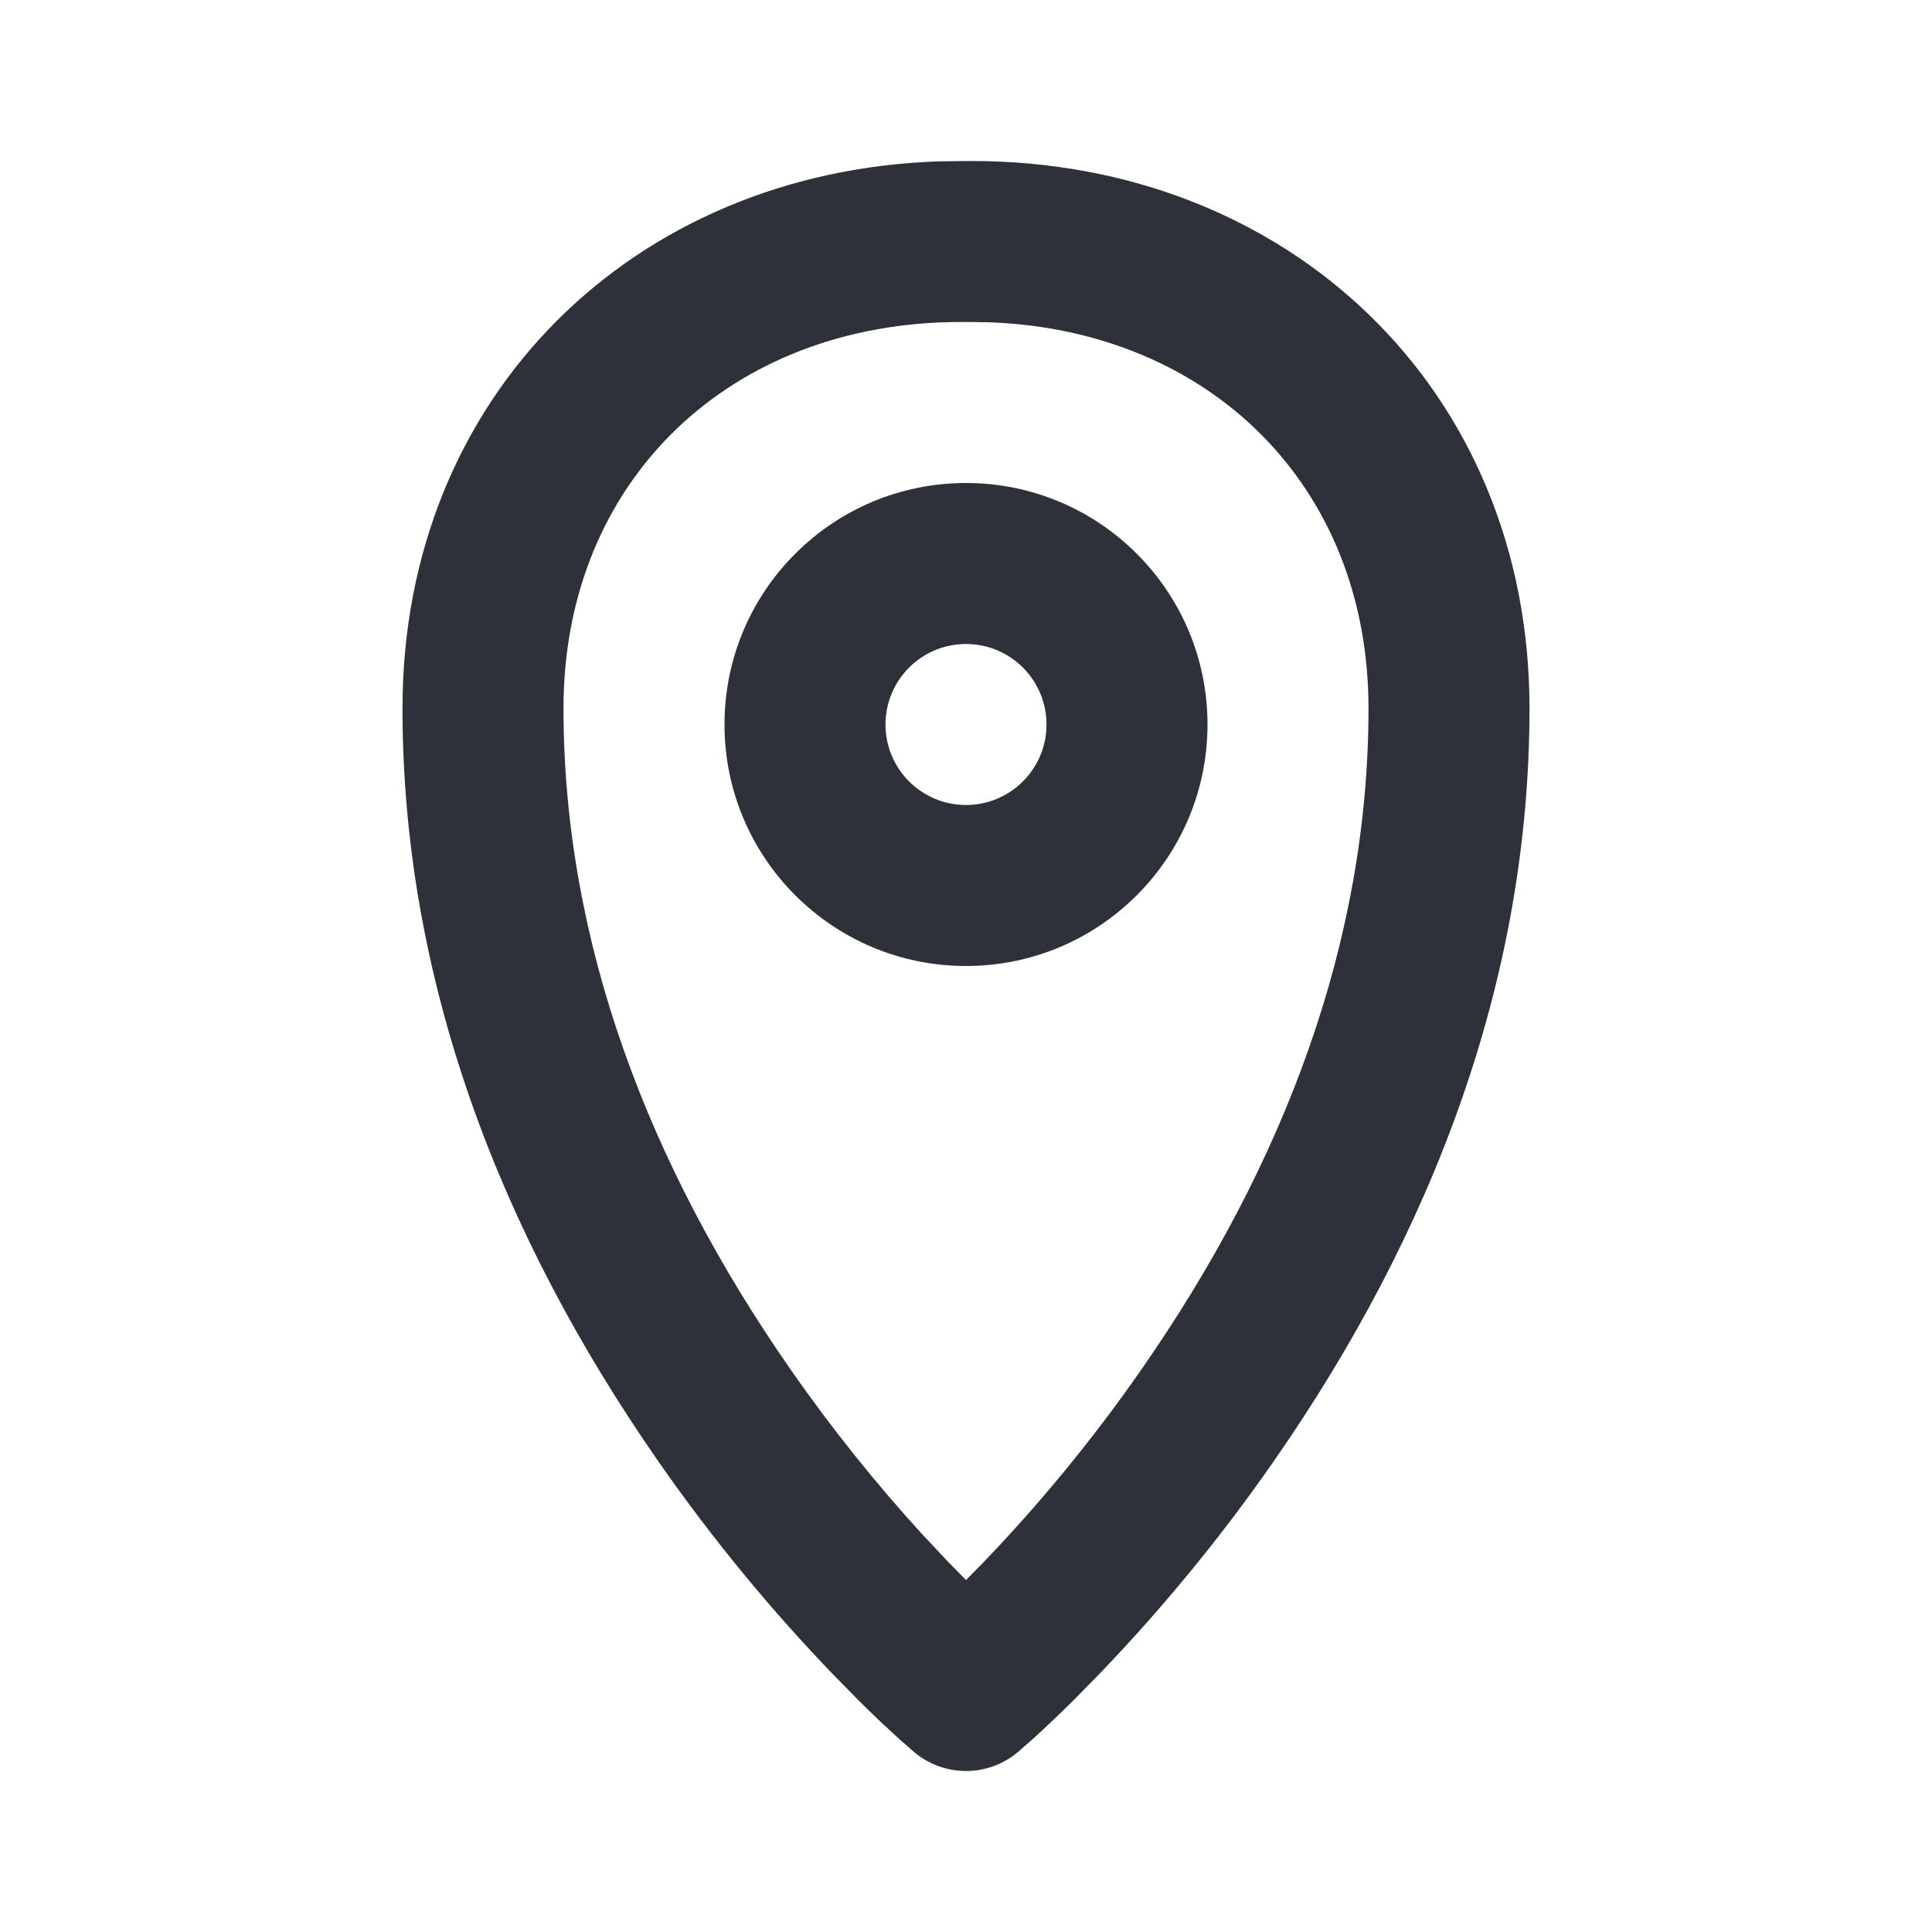 <?xml version="1.0" encoding="UTF-8"?>
<svg width="24px" height="24px" viewBox="0 0 24 24" version="1.1" xmlns="http://www.w3.org/2000/svg" xmlns:xlink="http://www.w3.org/1999/xlink">
    <title>Vector Files/24x24/Miscellaneous/Location</title>
    <g id="Symbols" stroke="none" stroke-width="1" fill="none" fill-rule="evenodd">
        <g id="24x24/Miscellaneous/Location" transform="translate(0, 0)" fill="#2F313A">
            <path d="M12.069,2 C15.996,2 19,4.828 19,8.799 C19,12.159 17.803,15.306 15.821,18.155 C15.133,19.144 14.396,20.026 13.658,20.793 L13.341,21.116 C13.291,21.166 13.243,21.213 13.197,21.258 L12.94,21.502 L12.94,21.502 L12.829,21.603 L12.643,21.766 C12.271,22.078 11.729,22.078 11.357,21.766 L11.171,21.603 L11.171,21.603 L10.937,21.387 C10.894,21.346 10.85,21.303 10.803,21.258 L10.659,21.116 L10.342,20.793 C9.604,20.026 8.867,19.144 8.179,18.155 C6.197,15.306 5,12.159 5,8.799 C5,4.911 7.879,2.118 11.687,2.004 L12.069,2 Z M12.069,4 L11.931,4 C9.082,4 7,5.961 7,8.799 C7,11.702 8.053,14.473 9.821,17.012 C10.341,17.76 10.893,18.442 11.449,19.051 L11.783,19.407 L12,19.628 L12.217,19.407 C12.885,18.712 13.555,17.91 14.179,17.012 C15.947,14.473 17,11.702 17,8.799 C17,6.037 15.029,4.107 12.298,4.004 L12.069,4 Z M12,6 C13.657,6 15,7.343 15,9 C15,10.657 13.657,12 12,12 C10.343,12 9,10.657 9,9 C9,7.343 10.343,6 12,6 Z M12,8 C11.448,8 11,8.448 11,9 C11,9.552 11.448,10 12,10 C12.552,10 13,9.552 13,9 C13,8.448 12.552,8 12,8 Z" id="Location"></path>
        </g>
    </g>
</svg>